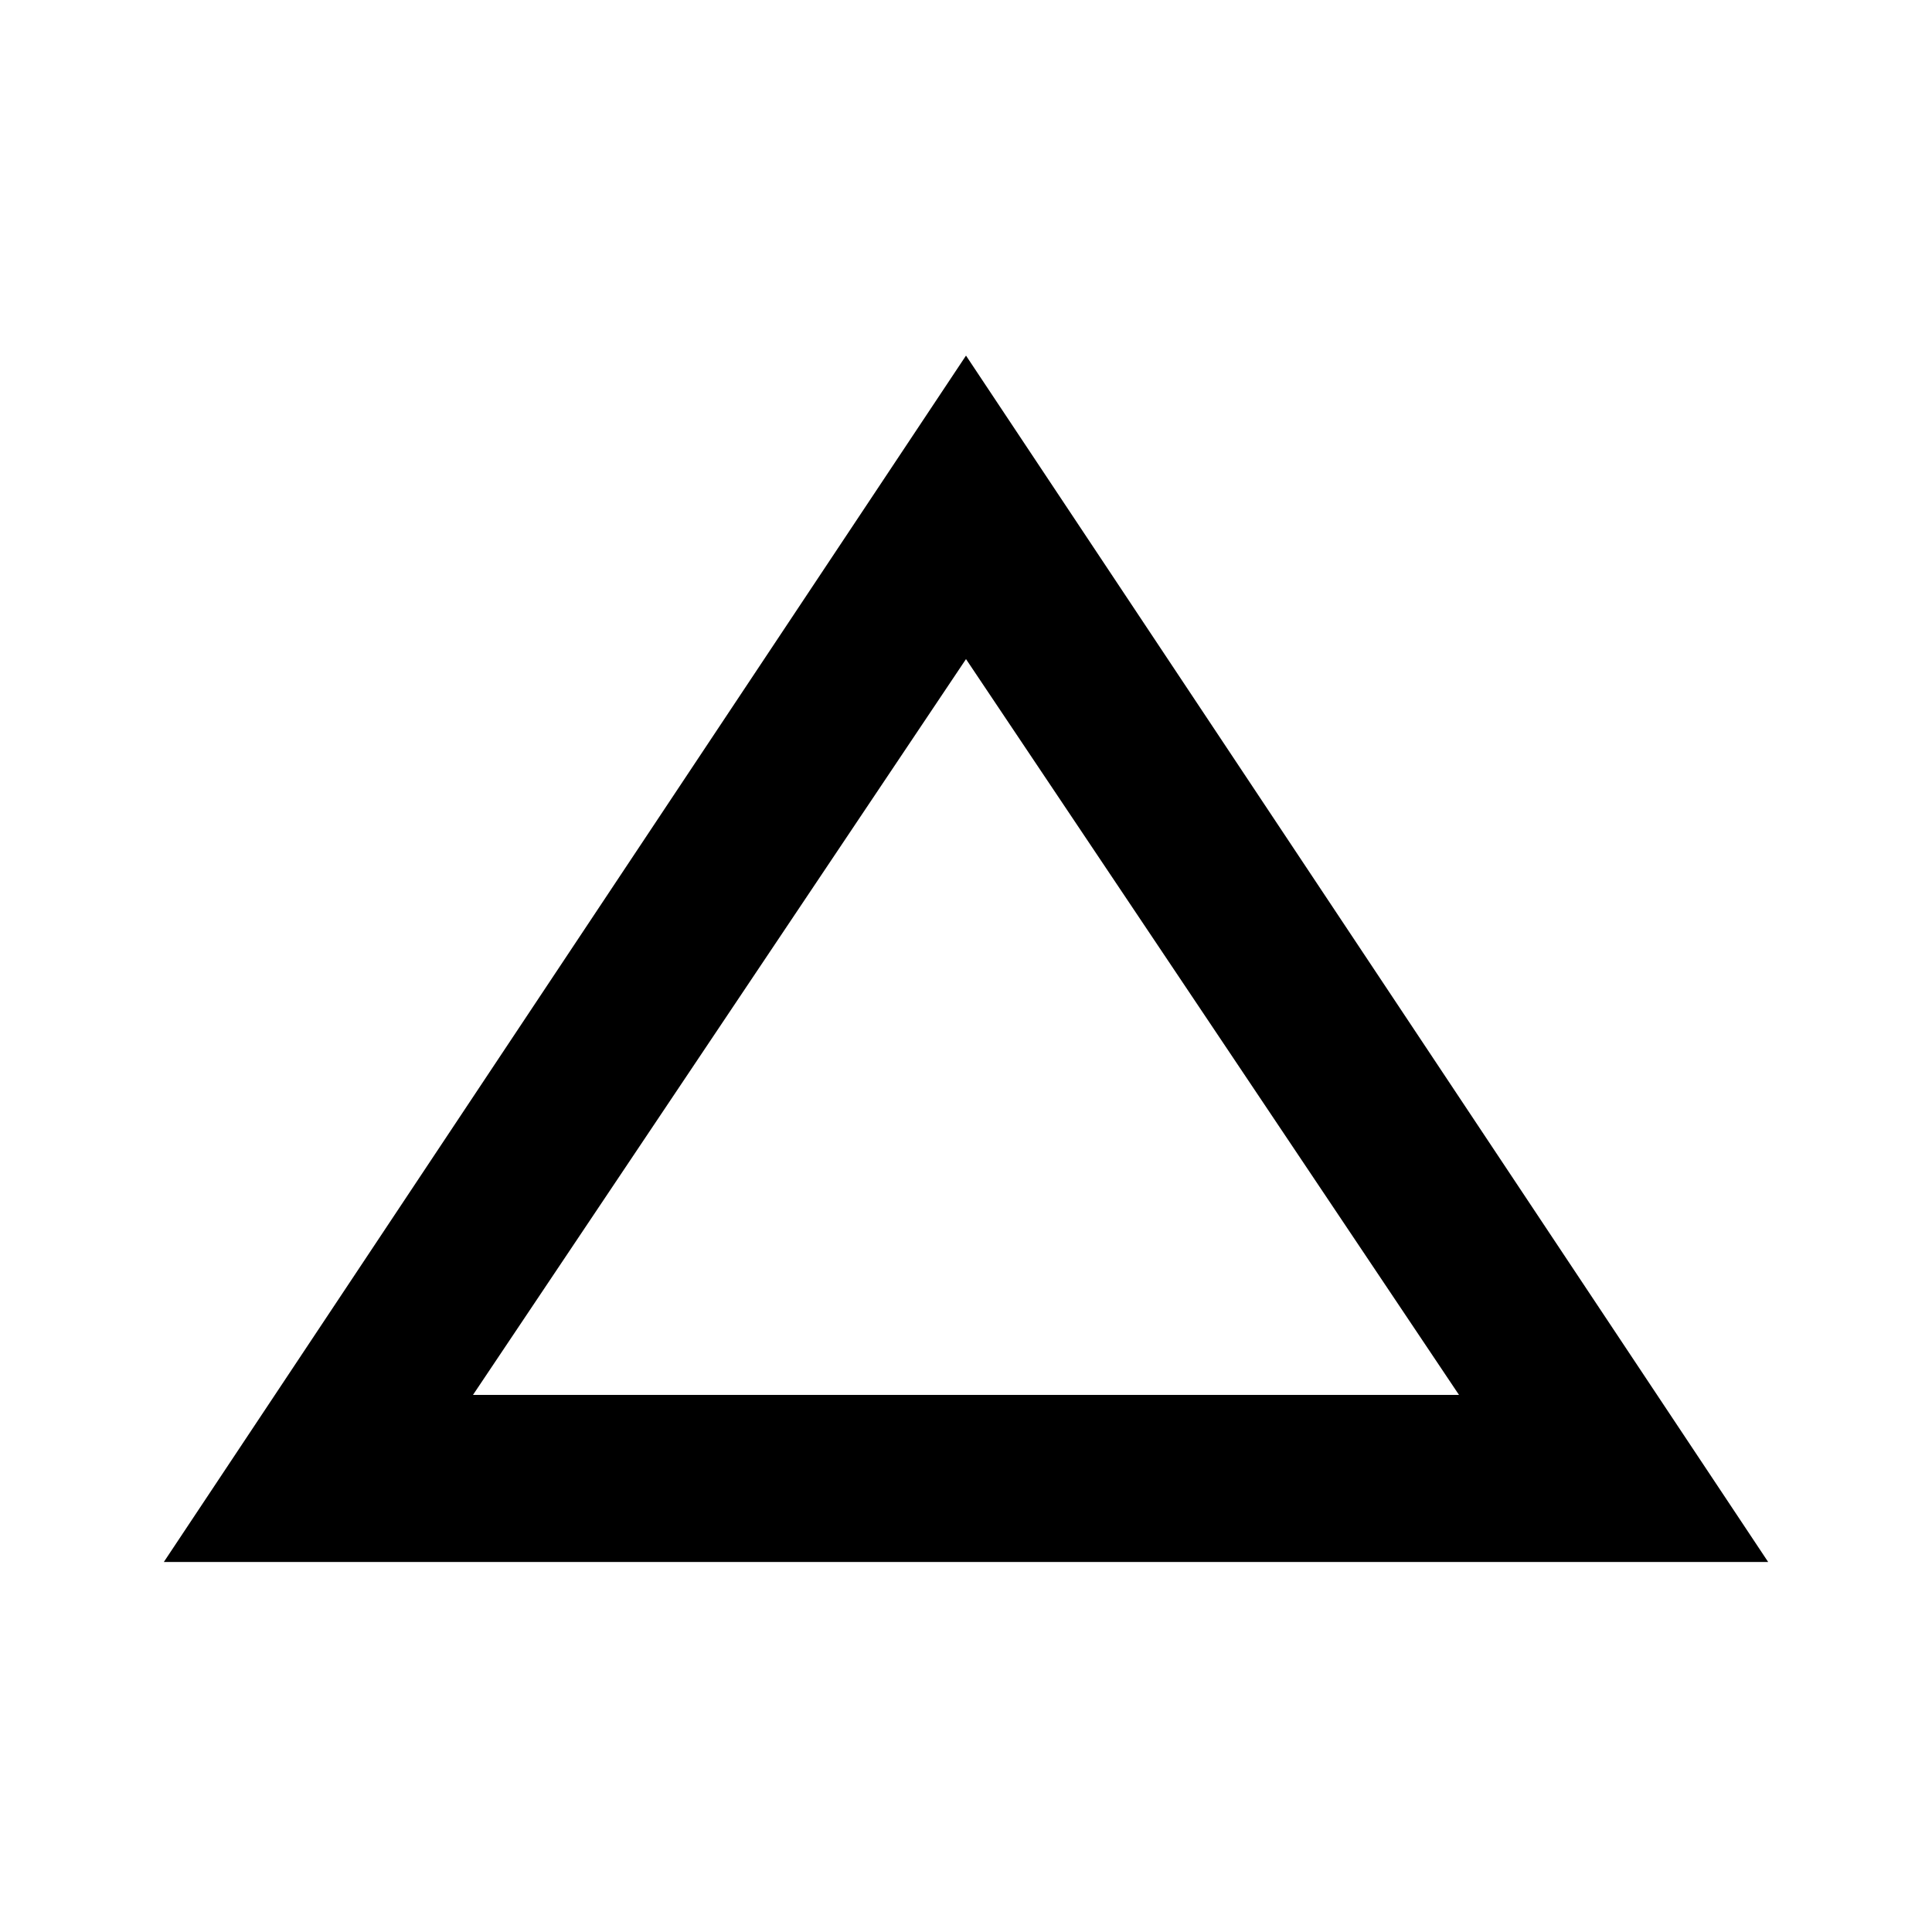 <svg xmlns="http://www.w3.org/2000/svg" height="20" viewBox="0 -960 960 960" width="20"><path d="M81.413-183.869 480-783.305l398.587 599.436H81.413Zm153.609-83.001h489.956L480-632.5 235.022-266.87ZM480-449.804Z"/></svg>
